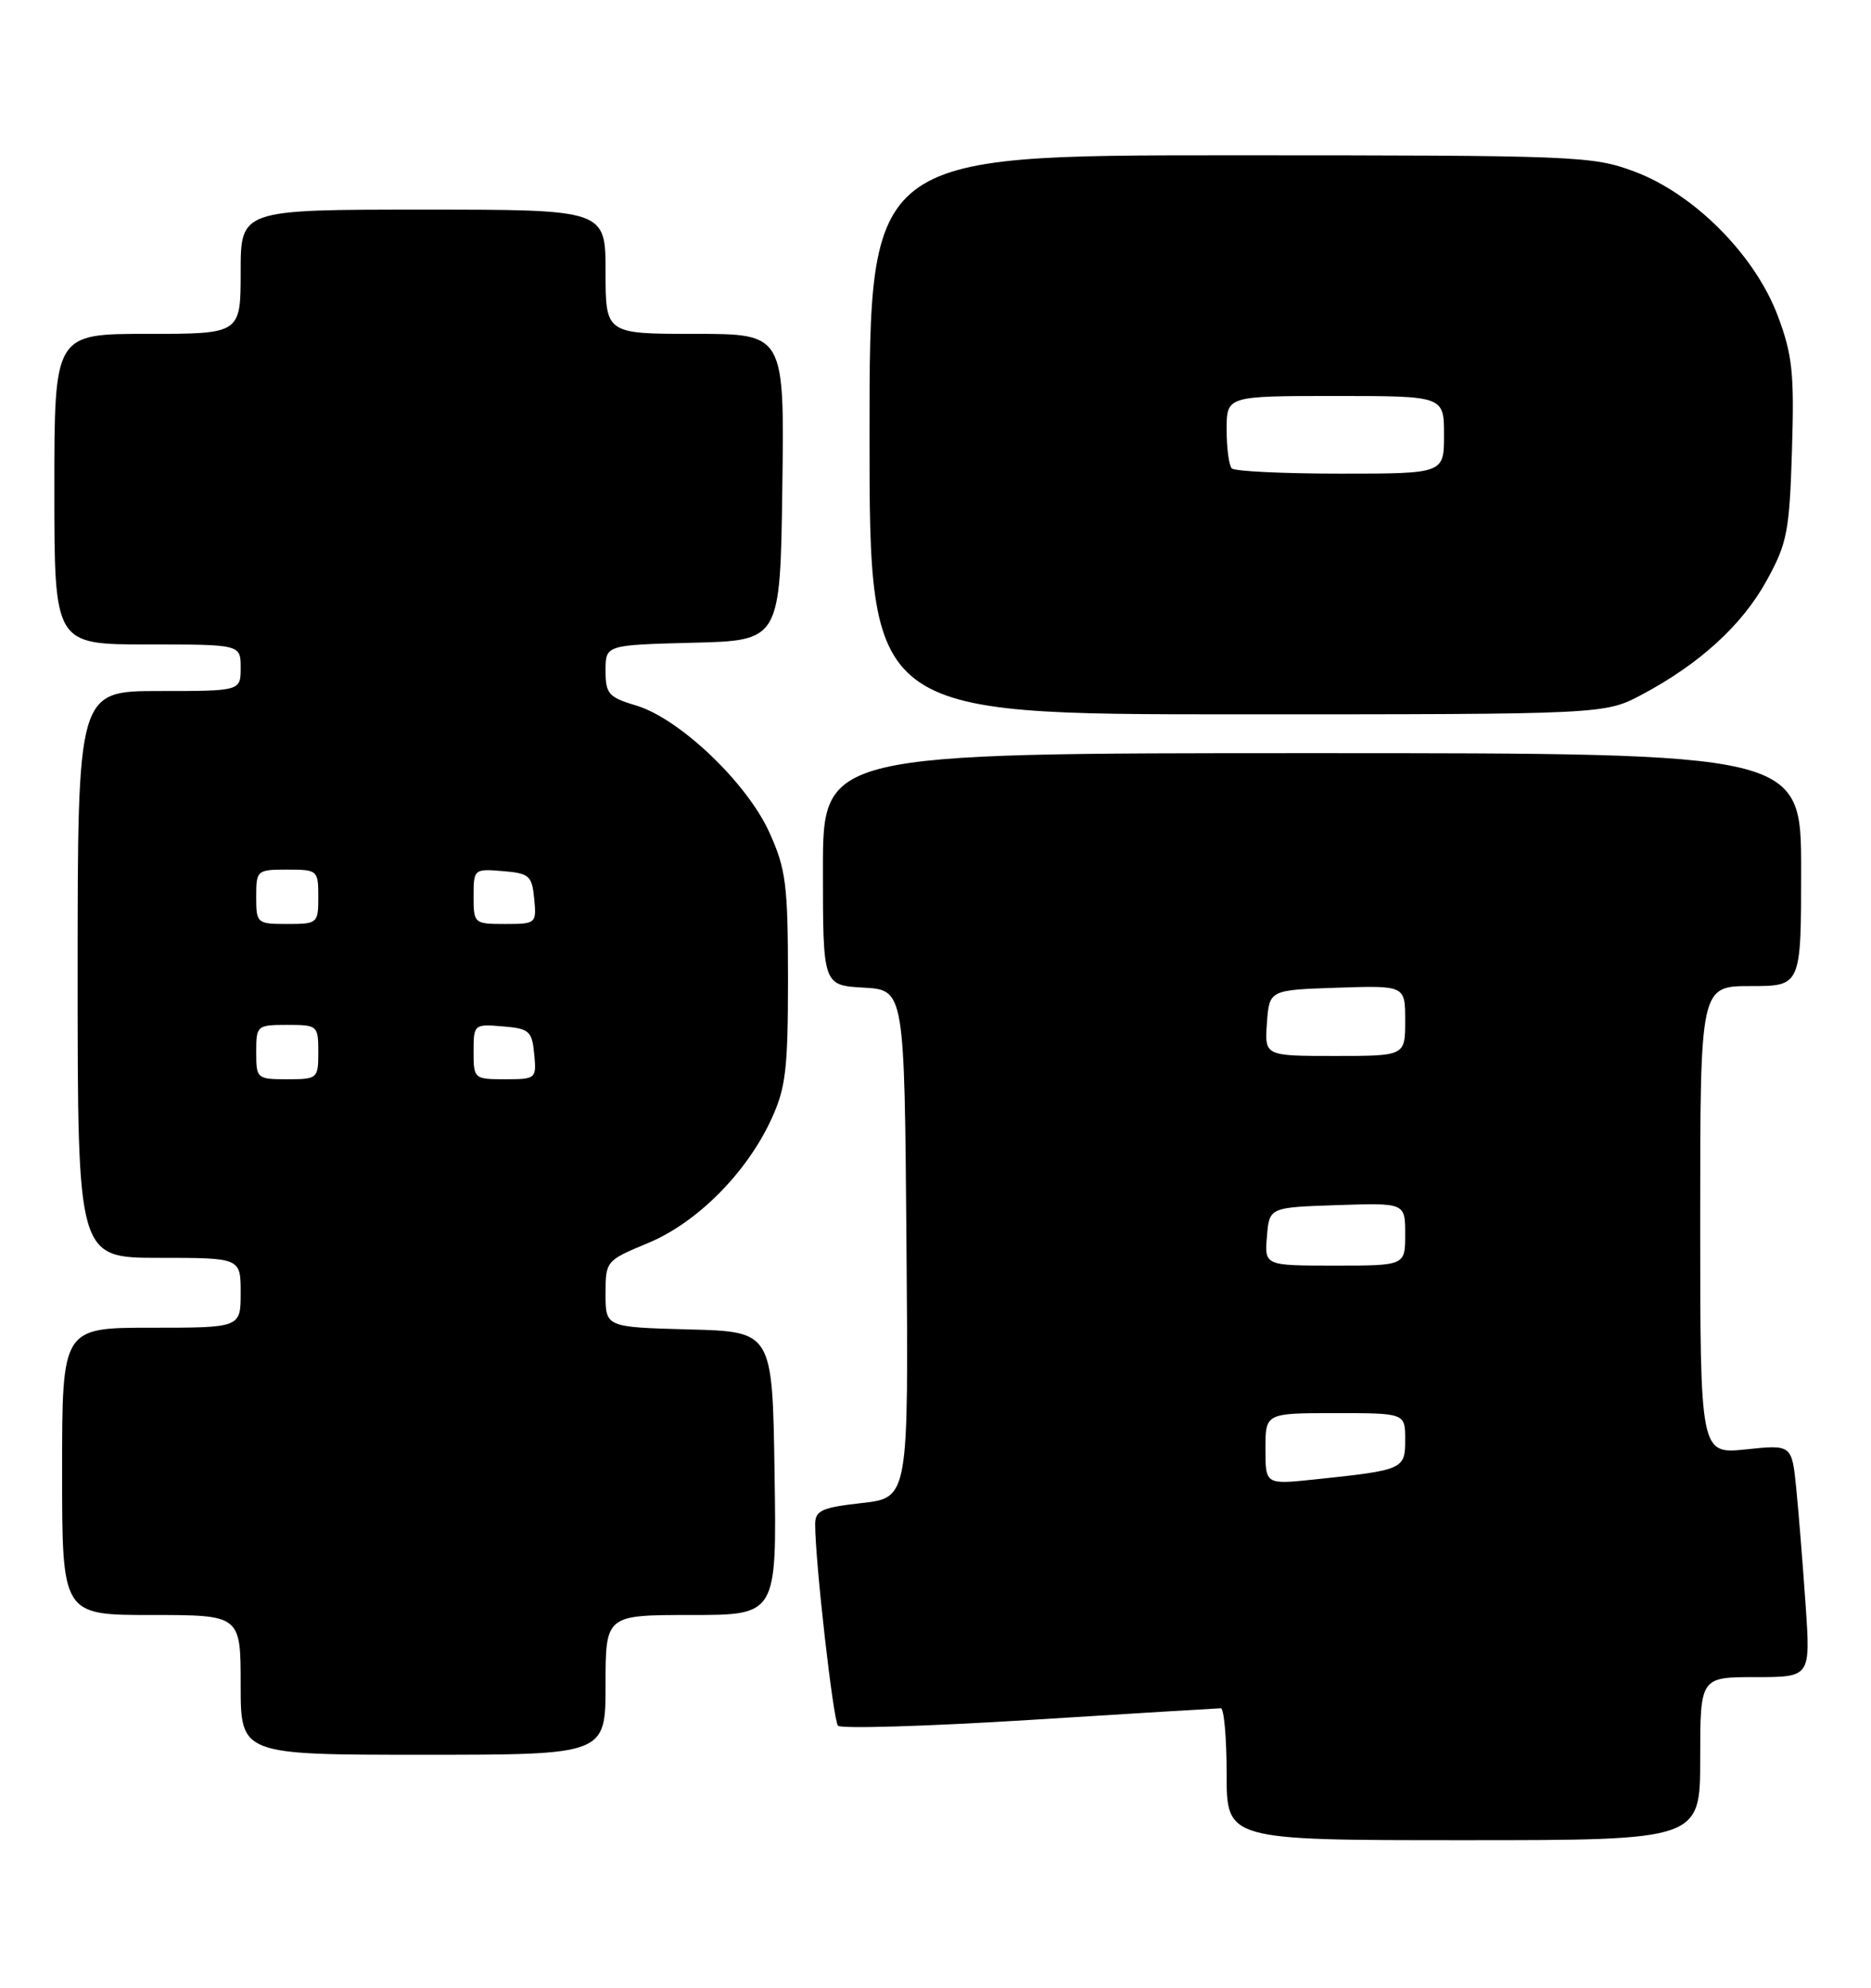 <?xml version="1.0" encoding="UTF-8" standalone="no"?>
<!DOCTYPE svg PUBLIC "-//W3C//DTD SVG 1.1//EN" "http://www.w3.org/Graphics/SVG/1.1/DTD/svg11.dtd" >
<svg xmlns="http://www.w3.org/2000/svg" xmlns:xlink="http://www.w3.org/1999/xlink" version="1.1" viewBox="0 0 241 256">
 <g >
 <path fill="currentColor"
d=" M 219.00 226.50 C 219.00 216.00 219.00 216.00 226.11 216.00 C 233.21 216.00 233.21 216.00 232.58 206.75 C 232.23 201.66 231.69 194.92 231.38 191.78 C 230.81 186.05 230.81 186.05 224.90 186.67 C 219.00 187.28 219.00 187.28 219.00 157.14 C 219.00 127.00 219.00 127.00 225.50 127.00 C 232.00 127.00 232.00 127.00 232.00 112.00 C 232.00 97.00 232.00 97.00 169.00 97.00 C 106.00 97.00 106.00 97.00 106.00 111.95 C 106.00 126.90 106.00 126.90 111.25 127.20 C 116.50 127.50 116.50 127.50 116.76 160.20 C 117.03 192.90 117.03 192.90 111.01 193.58 C 105.83 194.16 105.00 194.54 105.00 196.32 C 105.00 201.11 107.32 221.56 107.94 222.26 C 108.31 222.67 119.39 222.34 132.56 221.52 C 145.73 220.69 156.84 220.02 157.25 220.01 C 157.66 220.00 158.00 223.82 158.00 228.50 C 158.00 237.00 158.00 237.00 188.50 237.00 C 219.00 237.00 219.00 237.00 219.00 226.50 Z  M 78.00 217.00 C 78.00 208.00 78.00 208.00 89.02 208.00 C 100.05 208.00 100.05 208.00 99.77 189.75 C 99.50 171.50 99.50 171.50 88.75 171.22 C 78.00 170.93 78.00 170.93 78.00 166.65 C 78.00 162.41 78.05 162.35 83.44 160.11 C 89.76 157.49 96.14 151.10 99.34 144.18 C 101.22 140.11 101.50 137.73 101.50 126.00 C 101.49 113.94 101.24 111.94 99.11 107.23 C 96.22 100.82 87.53 92.54 81.95 90.87 C 78.38 89.80 78.00 89.36 78.00 86.37 C 78.00 83.07 78.00 83.07 89.25 82.78 C 100.50 82.50 100.50 82.50 100.77 62.75 C 101.04 43.00 101.04 43.00 89.52 43.00 C 78.00 43.00 78.00 43.00 78.00 35.00 C 78.00 27.00 78.00 27.00 54.50 27.00 C 31.00 27.00 31.00 27.00 31.00 35.00 C 31.00 43.00 31.00 43.00 19.00 43.00 C 7.00 43.00 7.00 43.00 7.00 63.00 C 7.00 83.00 7.00 83.00 19.00 83.00 C 31.00 83.00 31.00 83.00 31.00 86.00 C 31.00 89.00 31.00 89.00 20.50 89.00 C 10.00 89.00 10.00 89.00 10.00 125.50 C 10.00 162.00 10.00 162.00 20.50 162.00 C 31.00 162.00 31.00 162.00 31.00 166.50 C 31.00 171.00 31.00 171.00 19.50 171.00 C 8.00 171.00 8.00 171.00 8.00 189.50 C 8.00 208.00 8.00 208.00 19.50 208.00 C 31.00 208.00 31.00 208.00 31.00 217.00 C 31.00 226.00 31.00 226.00 54.50 226.00 C 78.00 226.00 78.00 226.00 78.00 217.00 Z  M 211.49 89.46 C 218.95 85.49 224.40 80.51 227.56 74.77 C 230.20 69.98 230.50 68.46 230.82 58.00 C 231.13 48.05 230.88 45.71 228.99 40.67 C 226.05 32.85 218.23 24.98 210.54 22.10 C 205.13 20.08 203.23 20.00 158.46 20.00 C 112.00 20.00 112.00 20.00 112.00 56.00 C 112.00 92.00 112.00 92.00 159.35 92.00 C 206.70 92.00 206.70 92.00 211.49 89.46 Z  M 163.00 186.60 C 163.00 182.00 163.00 182.00 172.00 182.00 C 181.00 182.00 181.00 182.00 181.00 185.42 C 181.00 189.25 180.79 189.34 169.25 190.55 C 163.00 191.20 163.00 191.20 163.00 186.60 Z  M 163.19 159.25 C 163.50 155.50 163.50 155.50 172.25 155.21 C 181.00 154.92 181.00 154.92 181.00 158.96 C 181.00 163.00 181.00 163.00 171.94 163.00 C 162.88 163.00 162.88 163.00 163.19 159.25 Z  M 163.19 131.75 C 163.50 127.50 163.50 127.50 172.25 127.21 C 181.00 126.92 181.00 126.92 181.00 131.46 C 181.00 136.00 181.00 136.00 171.94 136.00 C 162.89 136.00 162.89 136.00 163.19 131.75 Z  M 33.00 135.50 C 33.00 132.08 33.10 132.00 37.00 132.00 C 40.90 132.00 41.00 132.08 41.00 135.50 C 41.00 138.92 40.90 139.00 37.00 139.00 C 33.10 139.00 33.00 138.92 33.00 135.50 Z  M 61.00 135.44 C 61.00 131.94 61.06 131.88 64.75 132.19 C 68.17 132.47 68.53 132.78 68.81 135.75 C 69.12 138.93 69.05 139.00 65.06 139.00 C 61.07 139.00 61.00 138.94 61.00 135.44 Z  M 33.00 115.50 C 33.00 112.08 33.10 112.00 37.00 112.00 C 40.90 112.00 41.00 112.08 41.00 115.50 C 41.00 118.92 40.90 119.00 37.00 119.00 C 33.10 119.00 33.00 118.92 33.00 115.50 Z  M 61.00 115.44 C 61.00 111.94 61.06 111.88 64.75 112.19 C 68.17 112.47 68.53 112.78 68.81 115.75 C 69.12 118.93 69.05 119.00 65.06 119.00 C 61.07 119.00 61.00 118.94 61.00 115.44 Z  M 158.67 60.33 C 158.30 59.97 158.00 57.72 158.00 55.33 C 158.00 51.00 158.00 51.00 172.00 51.00 C 186.00 51.00 186.00 51.00 186.00 56.00 C 186.00 61.00 186.00 61.00 172.67 61.00 C 165.33 61.00 159.03 60.70 158.67 60.33 Z "/>
</g>
</svg>